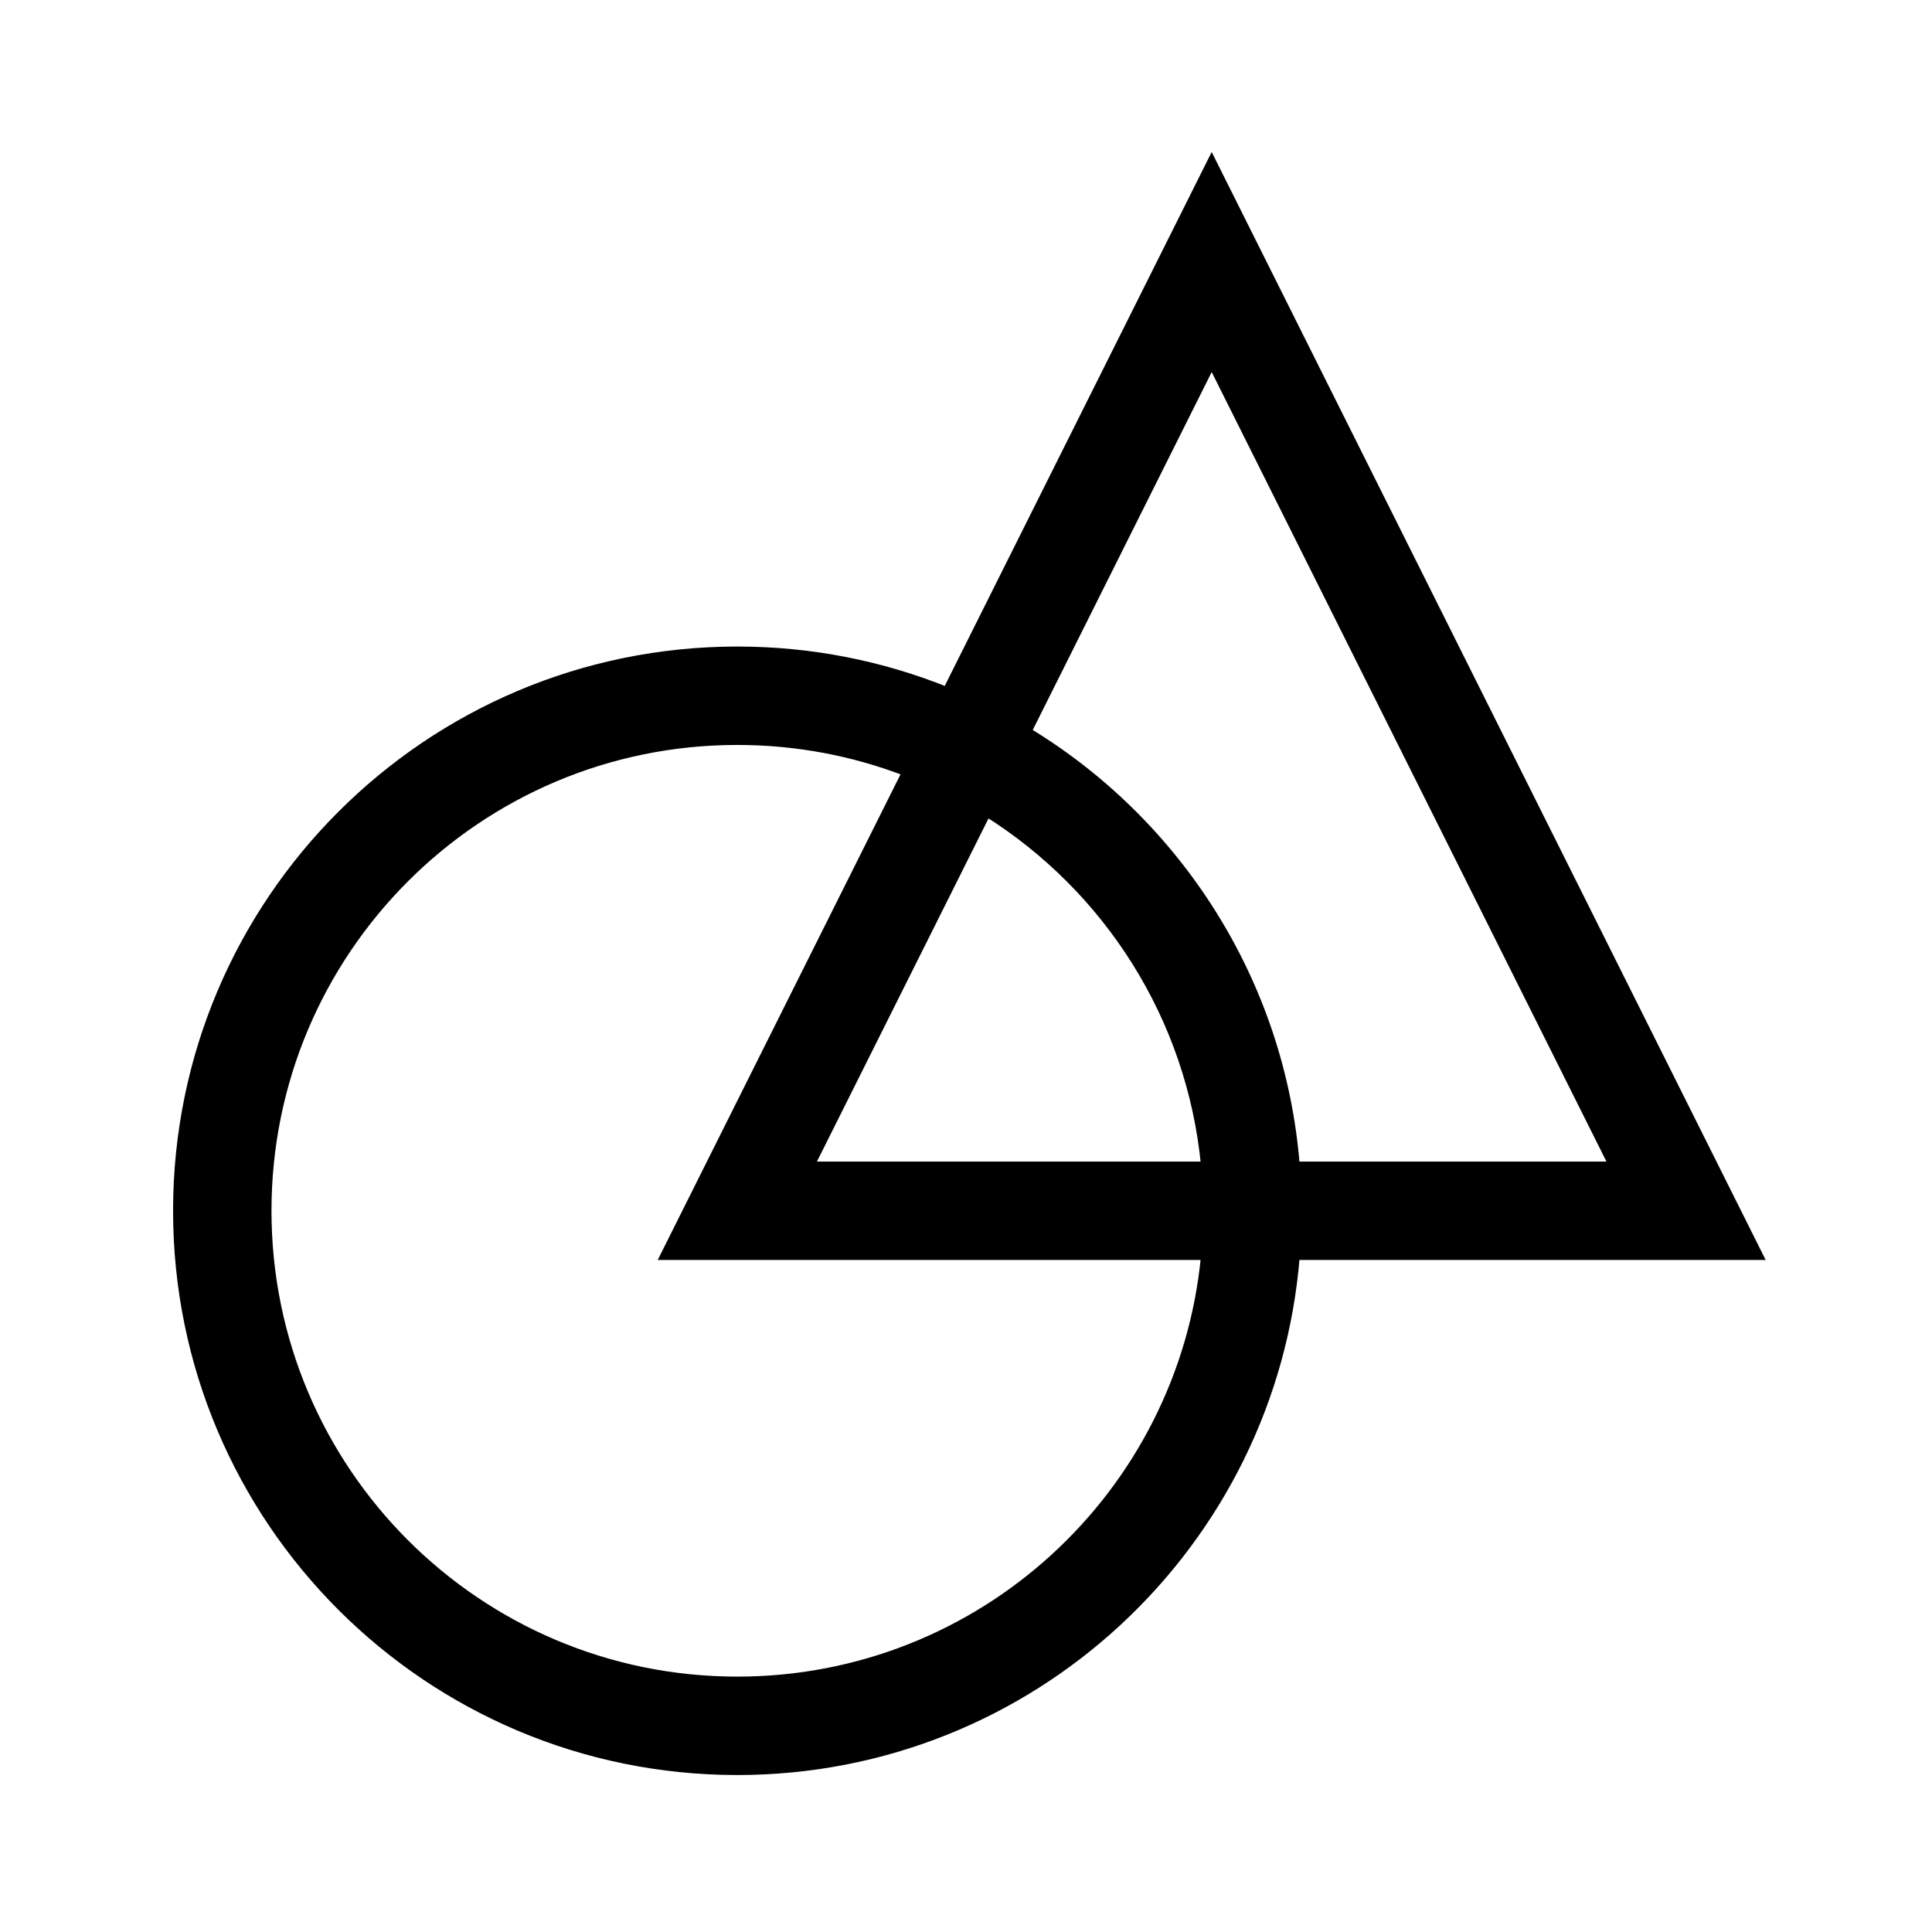 <svg xmlns="http://www.w3.org/2000/svg" width="24" height="24" viewBox="0 0 240 240"><path d="M150.521,20L218.531,156.02L160.962,156.019C158.104,191.83 128.138,220 91.592,220C53.158,220 22,188.842 22,150.408C22,111.973 53.158,80.815 91.592,80.815C100.788,80.815 109.567,82.599 117.602,85.839L150.521,20ZM91.592,92.04C59.357,92.04 33.225,118.172 33.225,150.408C33.225,182.643 59.357,208.775 91.592,208.775C121.935,208.775 146.87,185.623 149.694,156.02L82.512,156.02L112.562,95.92C106.054,93.414 98.984,92.04 91.592,92.04ZM122.598,100.947L100.673,144.795L149.694,144.795C147.93,126.307 137.542,110.335 122.598,100.947ZM150.521,45.1L127.639,90.866C146.243,102.153 159.136,121.915 160.962,144.796L200.369,144.795L150.521,45.1Z" fill-rule="nonZero" stroke-width="1" fill="#000000" stroke="#00000000"/></svg>